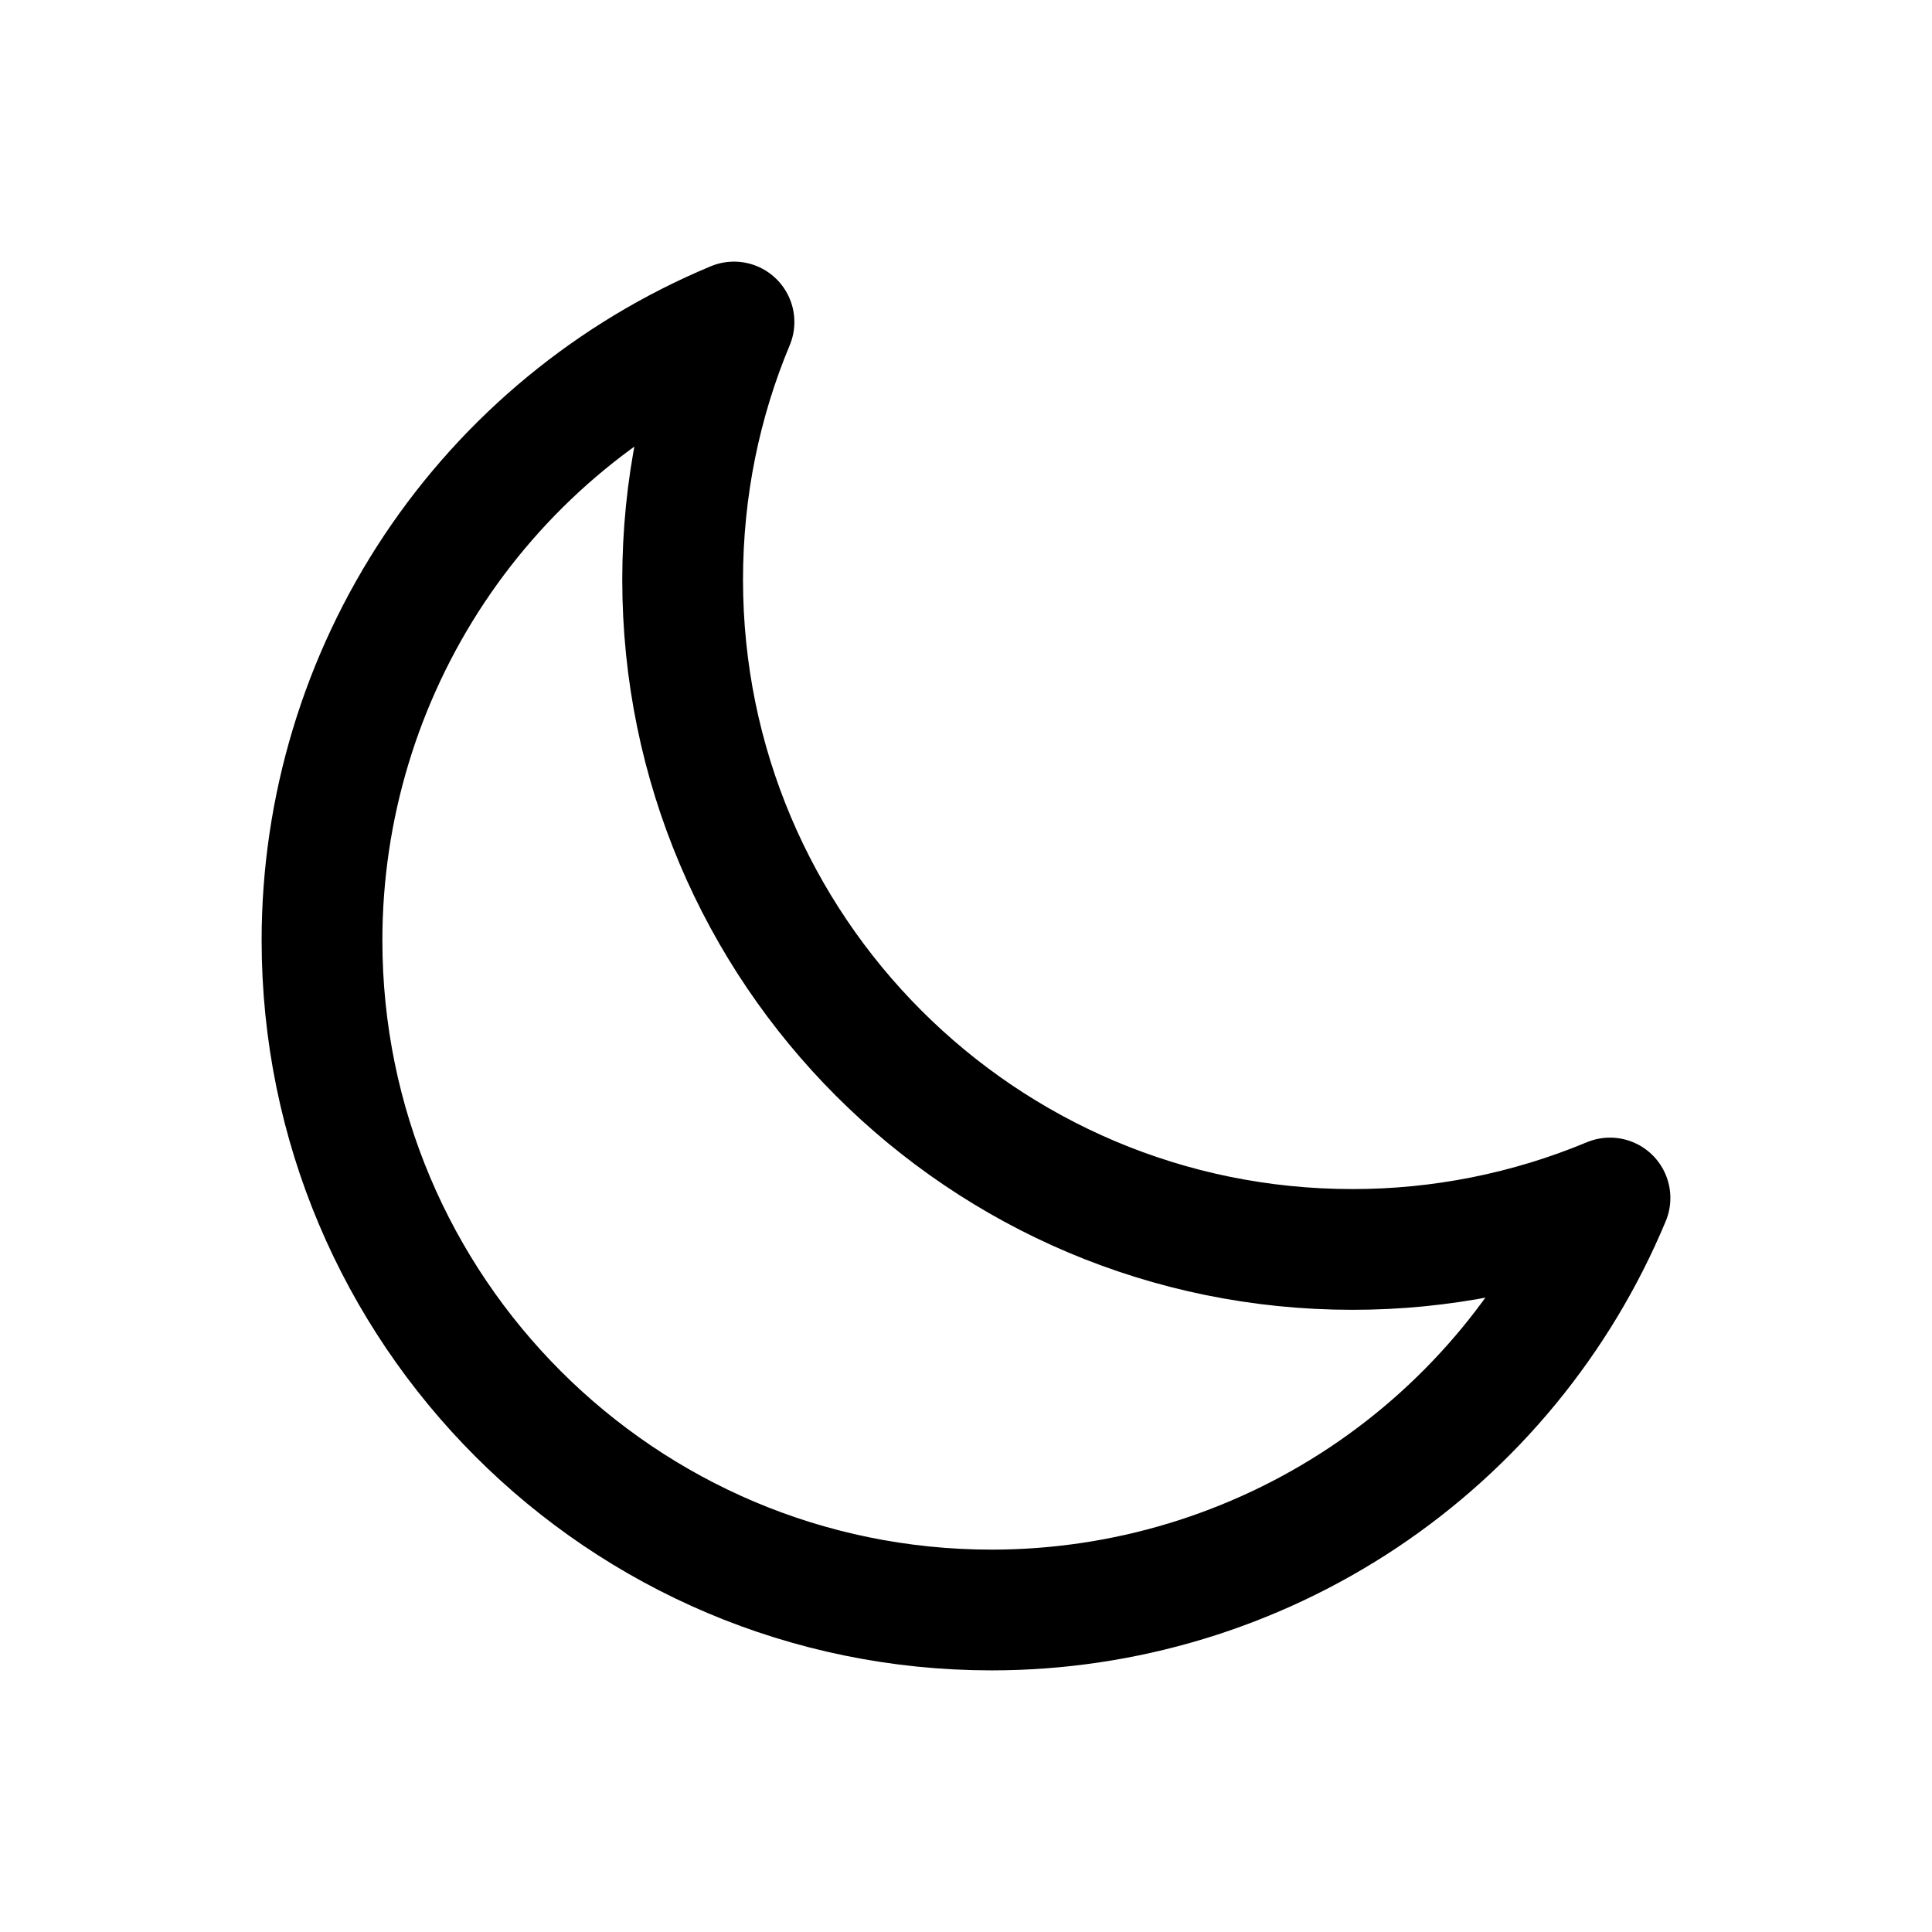 <svg width="24" height="24" viewBox="0 0 24 24" fill="none" xmlns="http://www.w3.org/2000/svg">
<path d="M20 14.882C18.986 15.305 17.898 15.522 16.799 15.521C12.204 15.521 8.48 11.796 8.48 7.201C8.48 6.067 8.706 4.985 9.118 4C7.602 4.632 6.307 5.699 5.396 7.066C4.486 8.433 4 10.039 4 11.681C4 16.276 7.724 20 12.319 20C13.961 20 15.567 19.514 16.934 18.604C18.301 17.693 19.368 16.398 20 14.882Z" stroke="currentColor" stroke-width="1.5" stroke-linecap="round" stroke-linejoin="round"/>
</svg>
